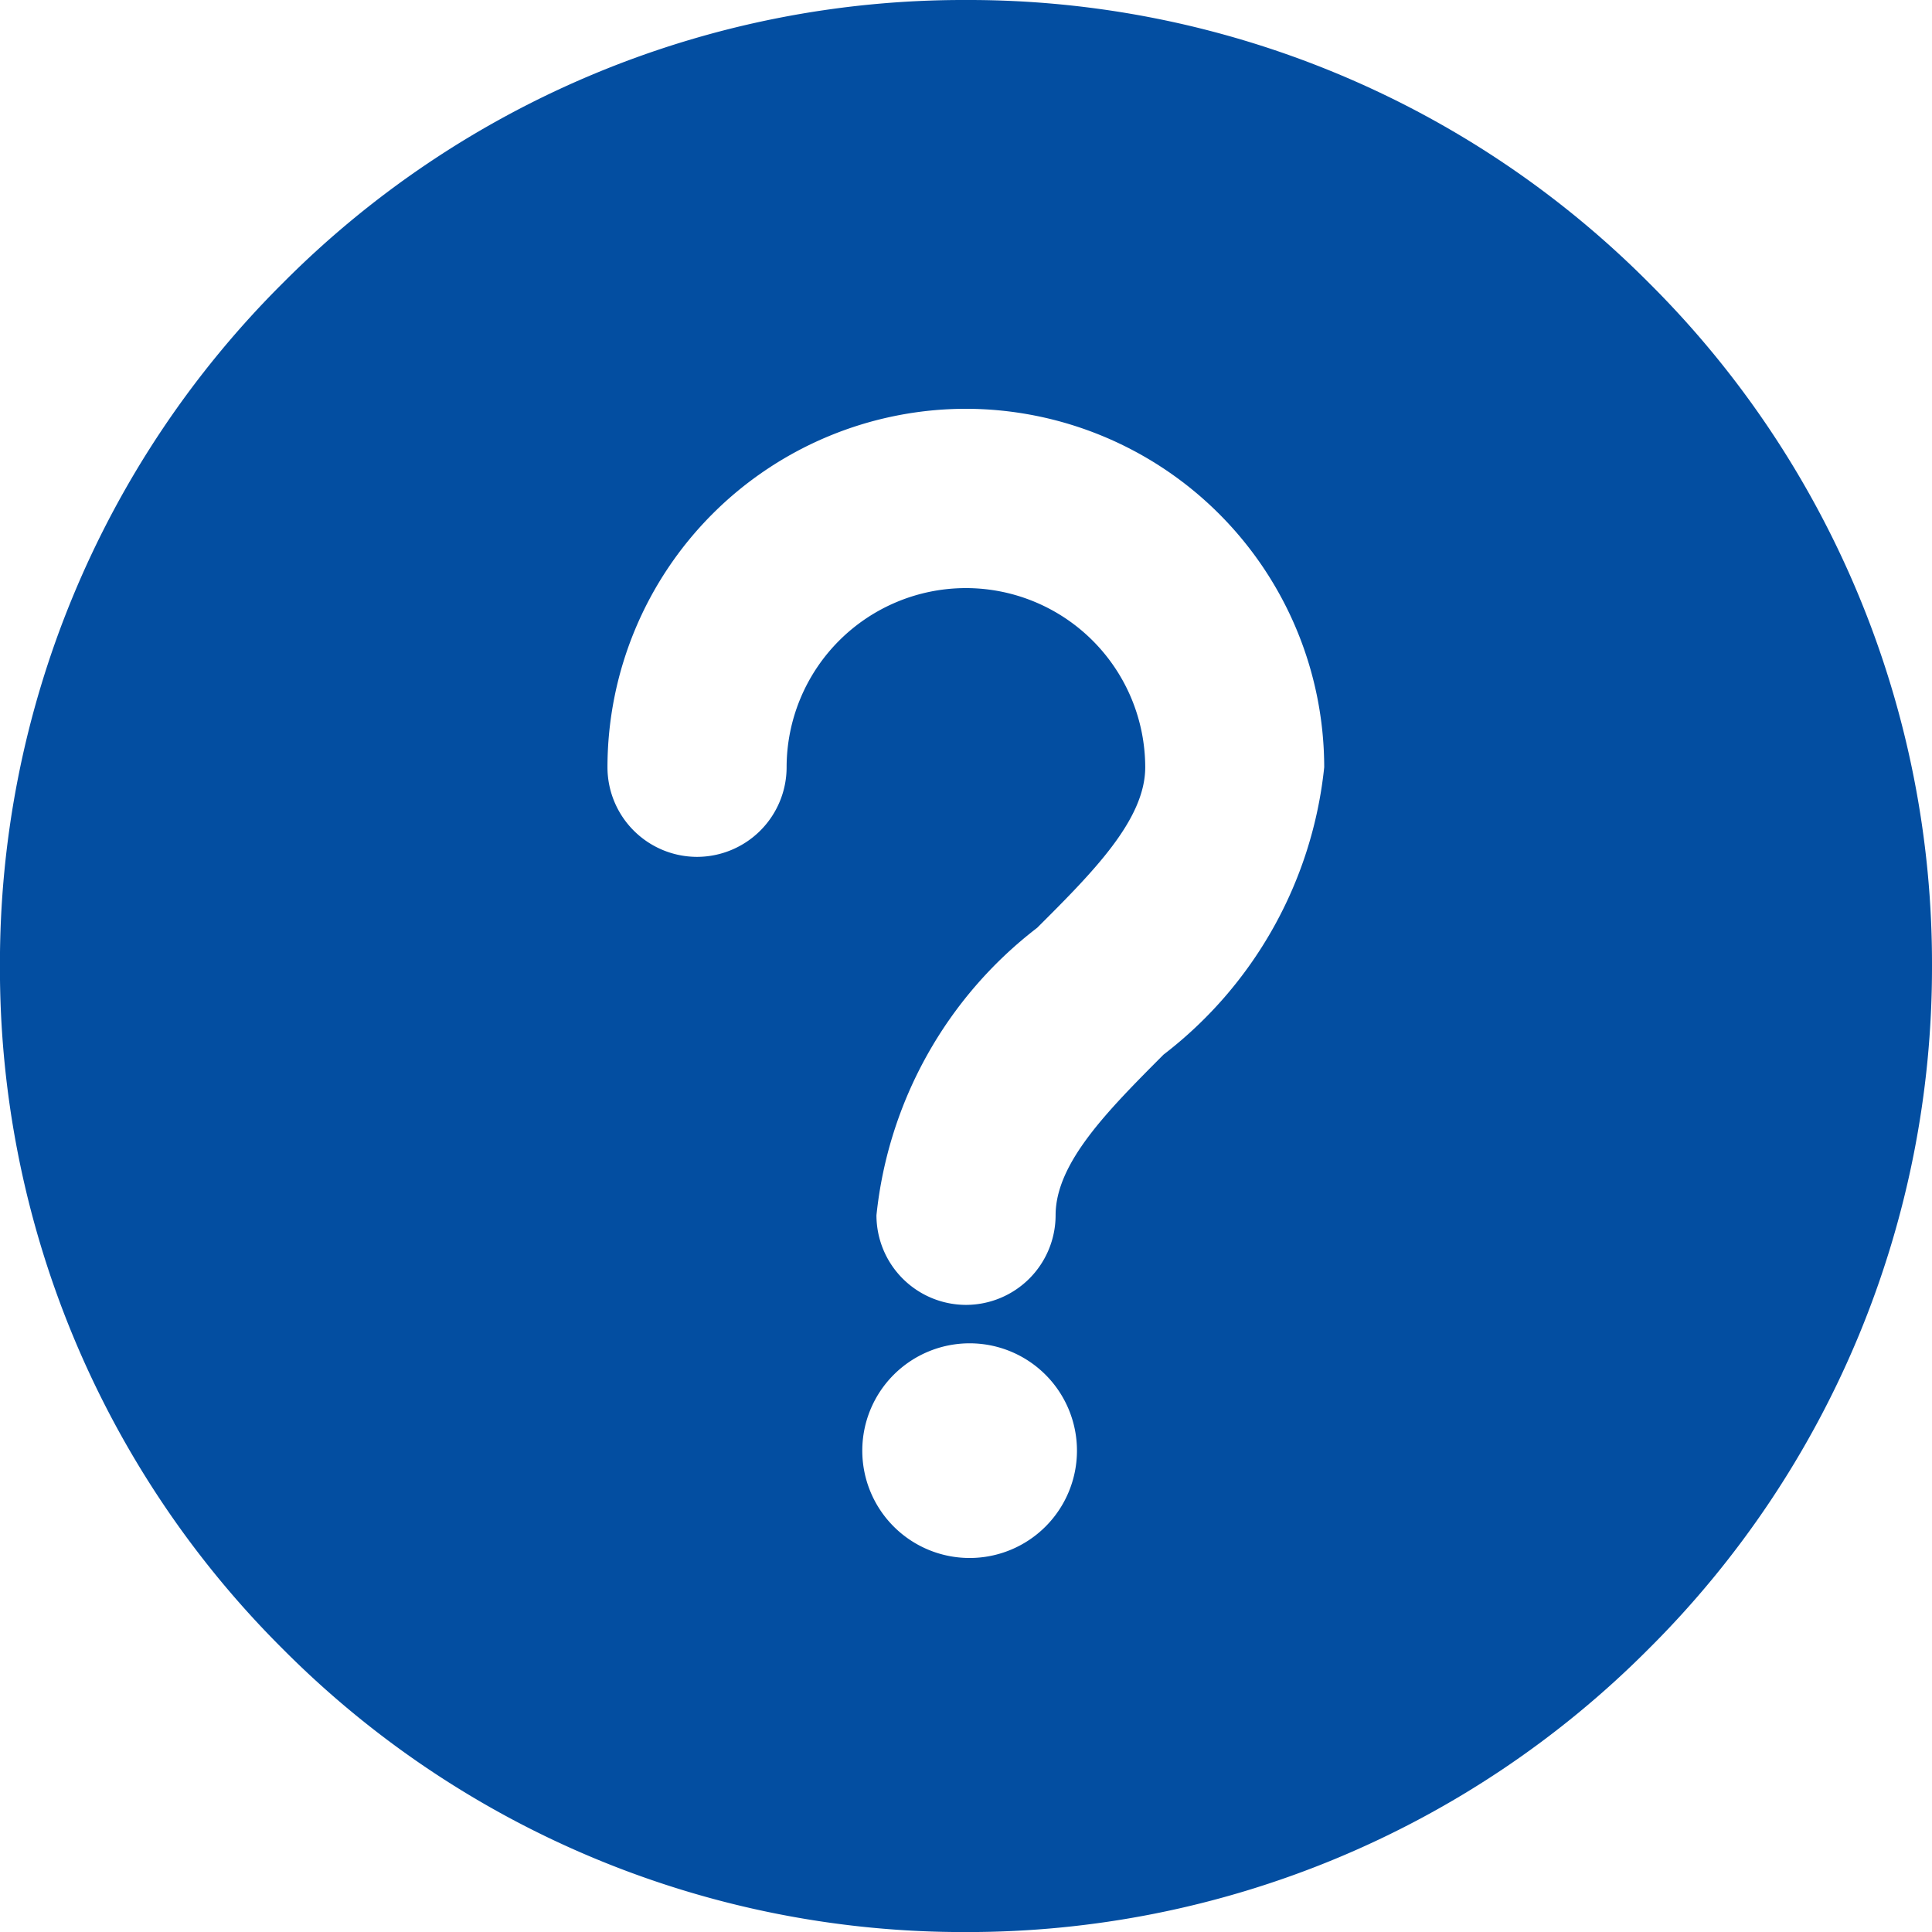 <svg xmlns="http://www.w3.org/2000/svg" width="35.999" height="36" viewBox="0 0 35.999 36">
  <g id="help" transform="translate(-0.001 0)">
    <path id="Subtraction_1" data-name="Subtraction 1" d="M-1396-6456a17.879,17.879,0,0,1-12.727-5.272A17.881,17.881,0,0,1-1414-6474a17.881,17.881,0,0,1,5.272-12.727A17.879,17.879,0,0,1-1396-6492a17.882,17.882,0,0,1,12.728,5.273A17.88,17.88,0,0,1-1378-6474a17.9,17.9,0,0,1-5.278,12.722A17.906,17.906,0,0,1-1396-6456Zm.068-10.97a2,2,0,0,0-2,2,2,2,0,0,0,2,2,2,2,0,0,0,2-2A2,2,0,0,0-1395.932-6466.97Zm-.068-14.072a3.343,3.343,0,0,1,3.34,3.338c0,.98-.978,1.958-2.014,2.992a7.76,7.76,0,0,0-2.994,5.356,1.671,1.671,0,0,0,1.668,1.67,1.672,1.672,0,0,0,1.67-1.67c0-.975.973-1.95,2-2.982l.012-.012a7.757,7.757,0,0,0,2.993-5.354,6.686,6.686,0,0,0-6.678-6.679,6.685,6.685,0,0,0-6.677,6.679,1.671,1.671,0,0,0,1.668,1.67,1.672,1.672,0,0,0,1.67-1.67A3.342,3.342,0,0,1-1396-6481.042Z" transform="translate(1414 6492)" fill="#034ea1"/>
  </g>
</svg>
